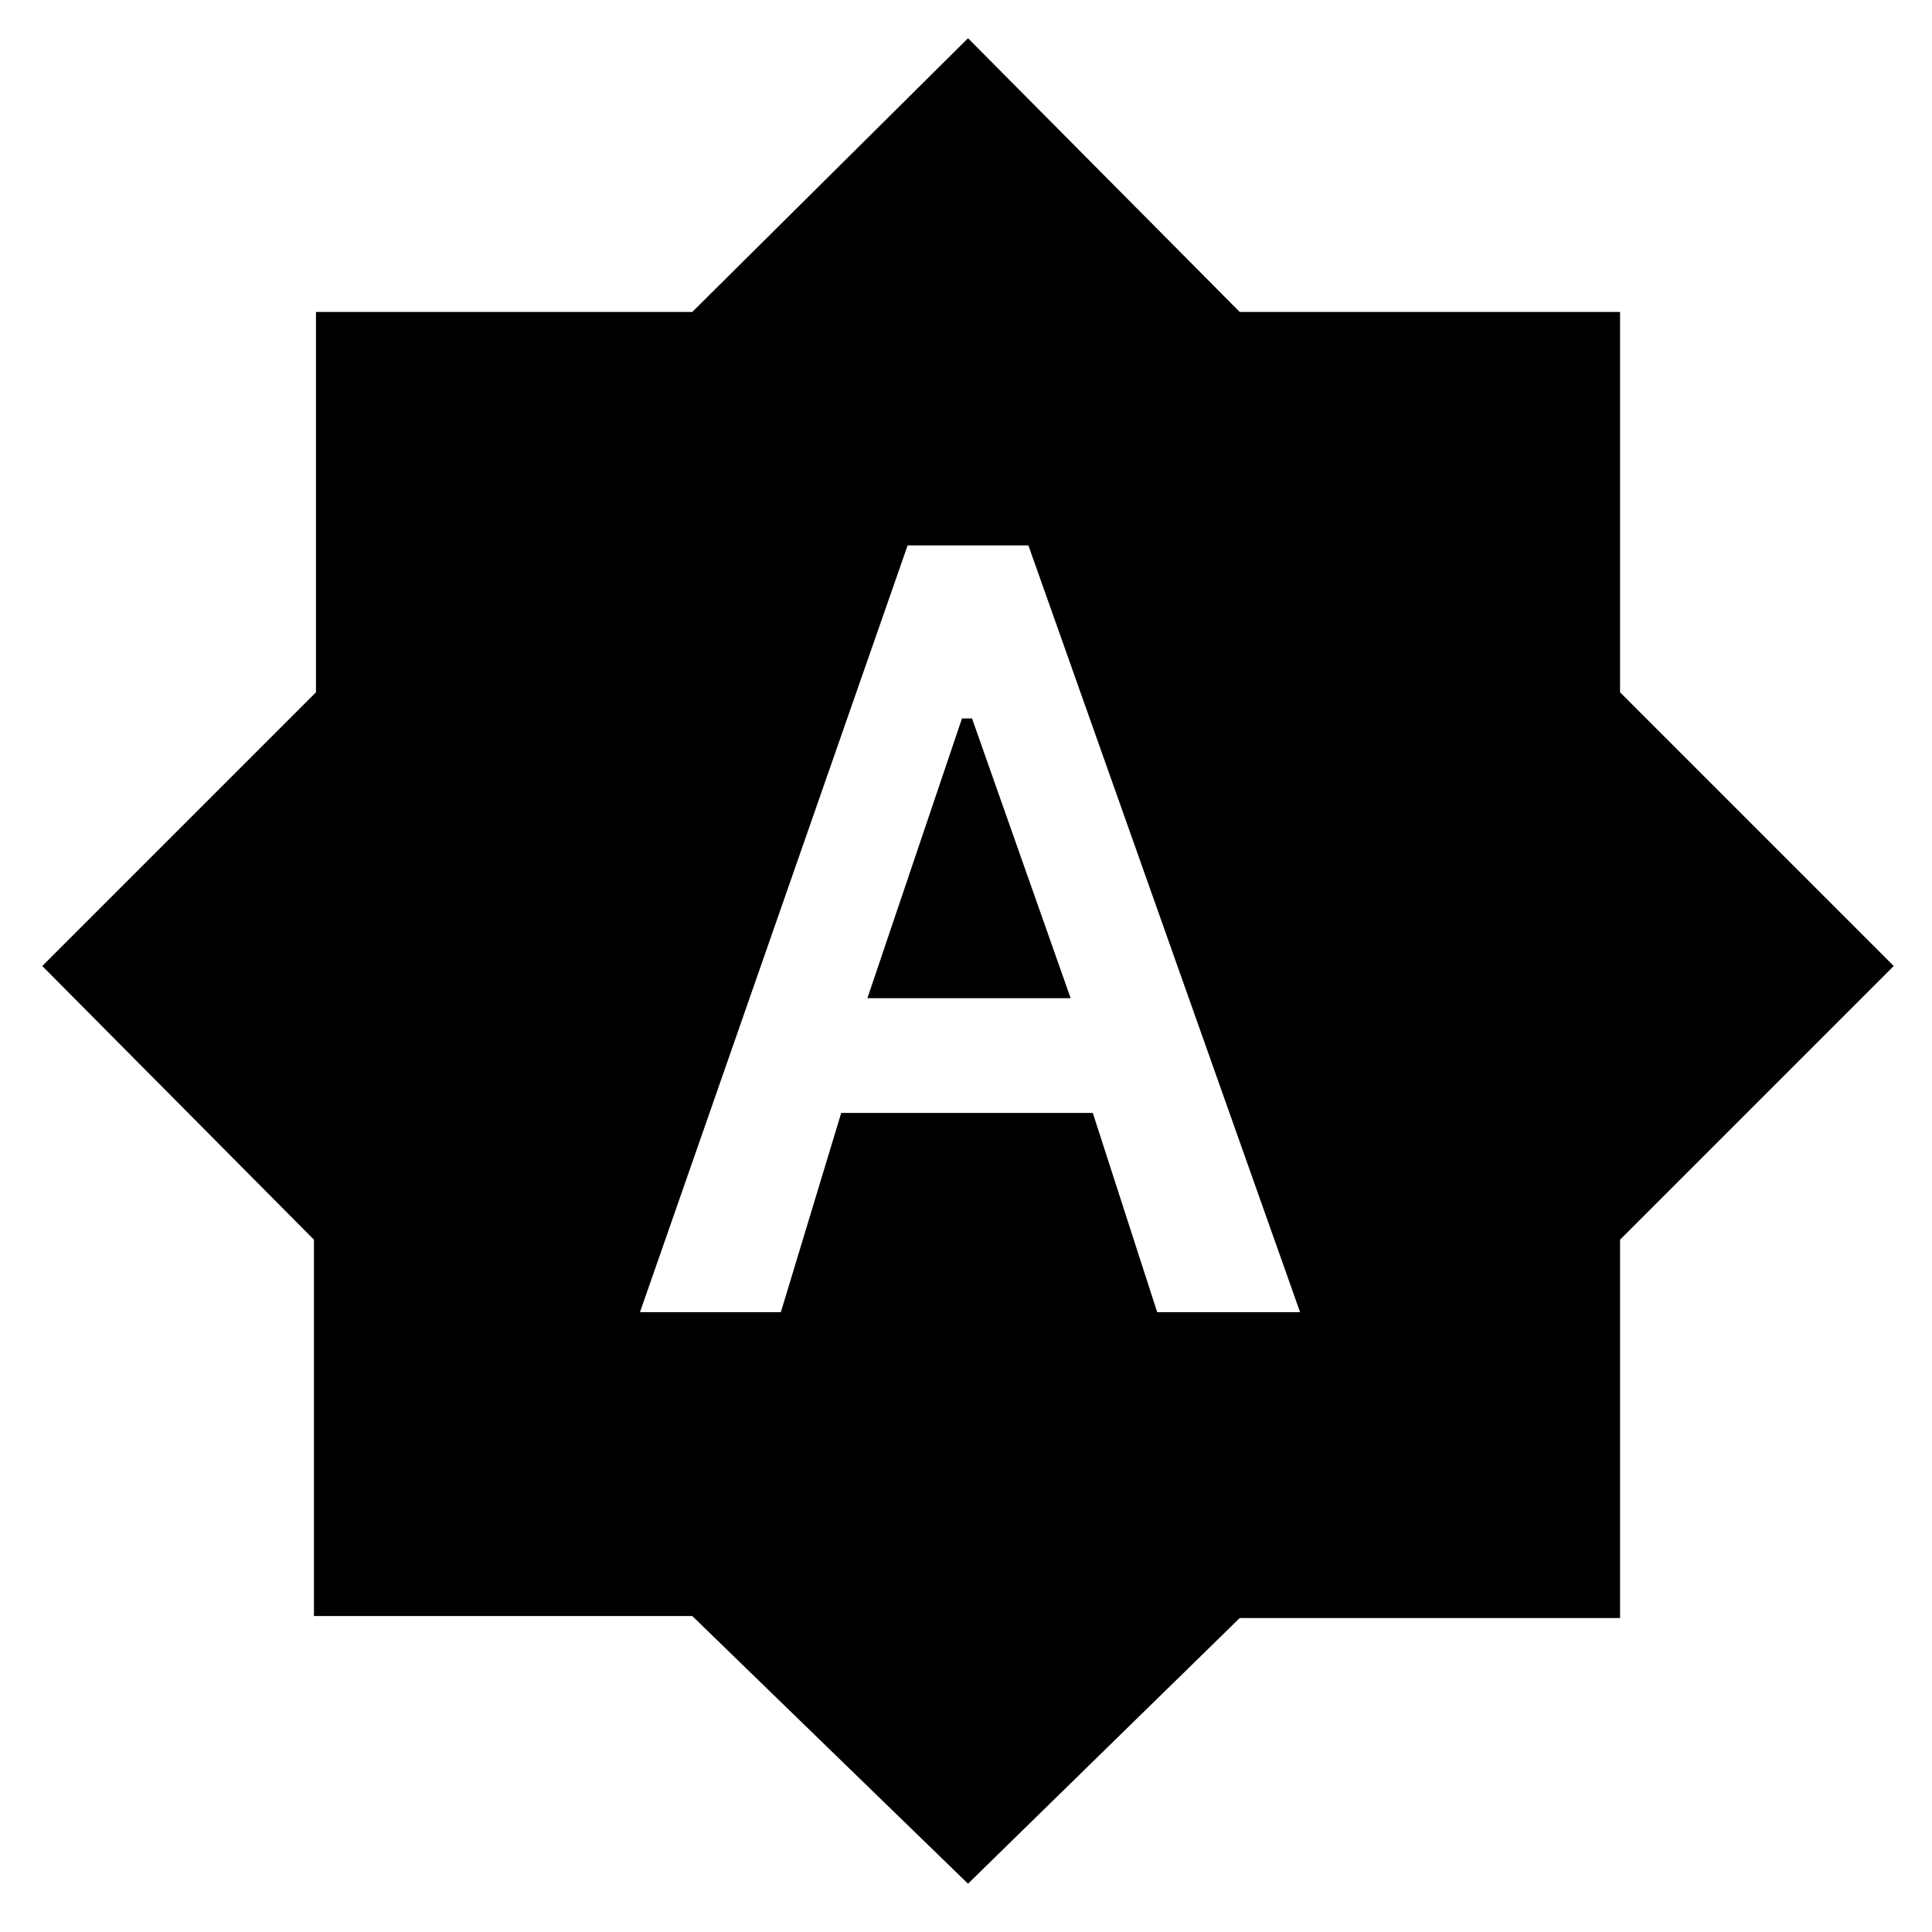 <svg xmlns="http://www.w3.org/2000/svg" height="48" width="48"><path d="M15.9 32.6h3.5l1.5-4.95h6.25l1.6 4.95h3.55l-6.75-19.05h-3Zm5.65-7.8 2.35-6.95h.25l2.45 6.95Zm2.5 22-6.85-6.65H7.8V30.8L1.05 24l6.8-6.8V7.75h9.35l6.85-6.8 6.75 6.8h9.45v9.45l6.8 6.8-6.8 6.8v9.4H30.8Z"/></svg>